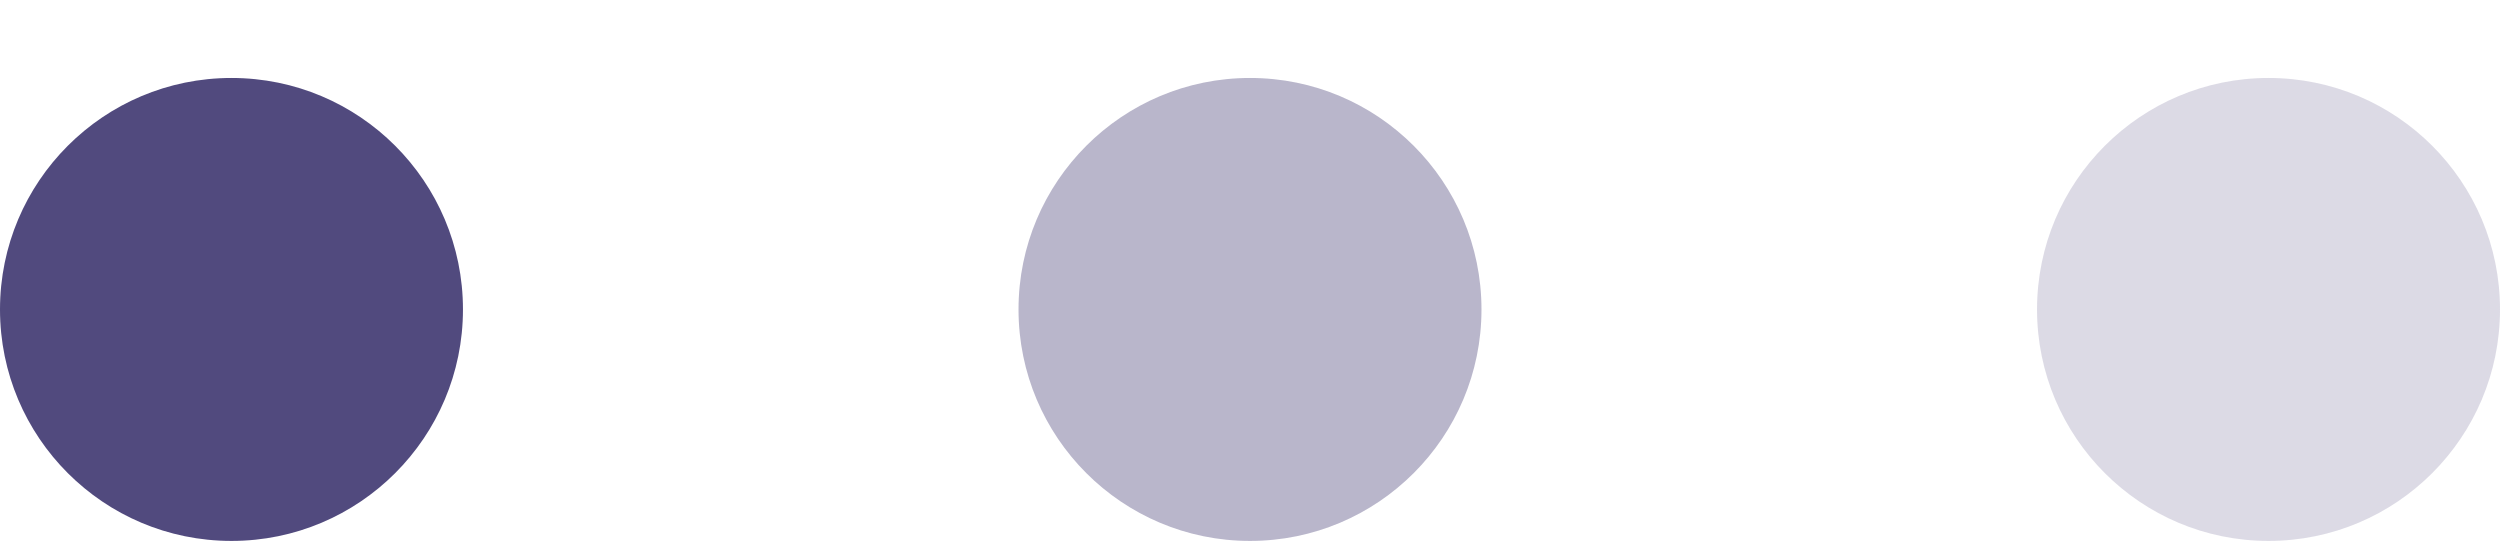 <svg width="27" height="6" viewBox="0 0 27 6" fill="none" xmlns="http://www.w3.org/2000/svg">
<circle cx="2.5" cy="3.342" r="2.5" fill="#514A7E"/>
<circle cx="13.5" cy="3.342" r="2.5" fill="#514A7E" fill-opacity="0.4"/>
<circle cx="24.5" cy="3.342" r="2.5" fill="#514A7E" fill-opacity="0.2"/>
</svg>

